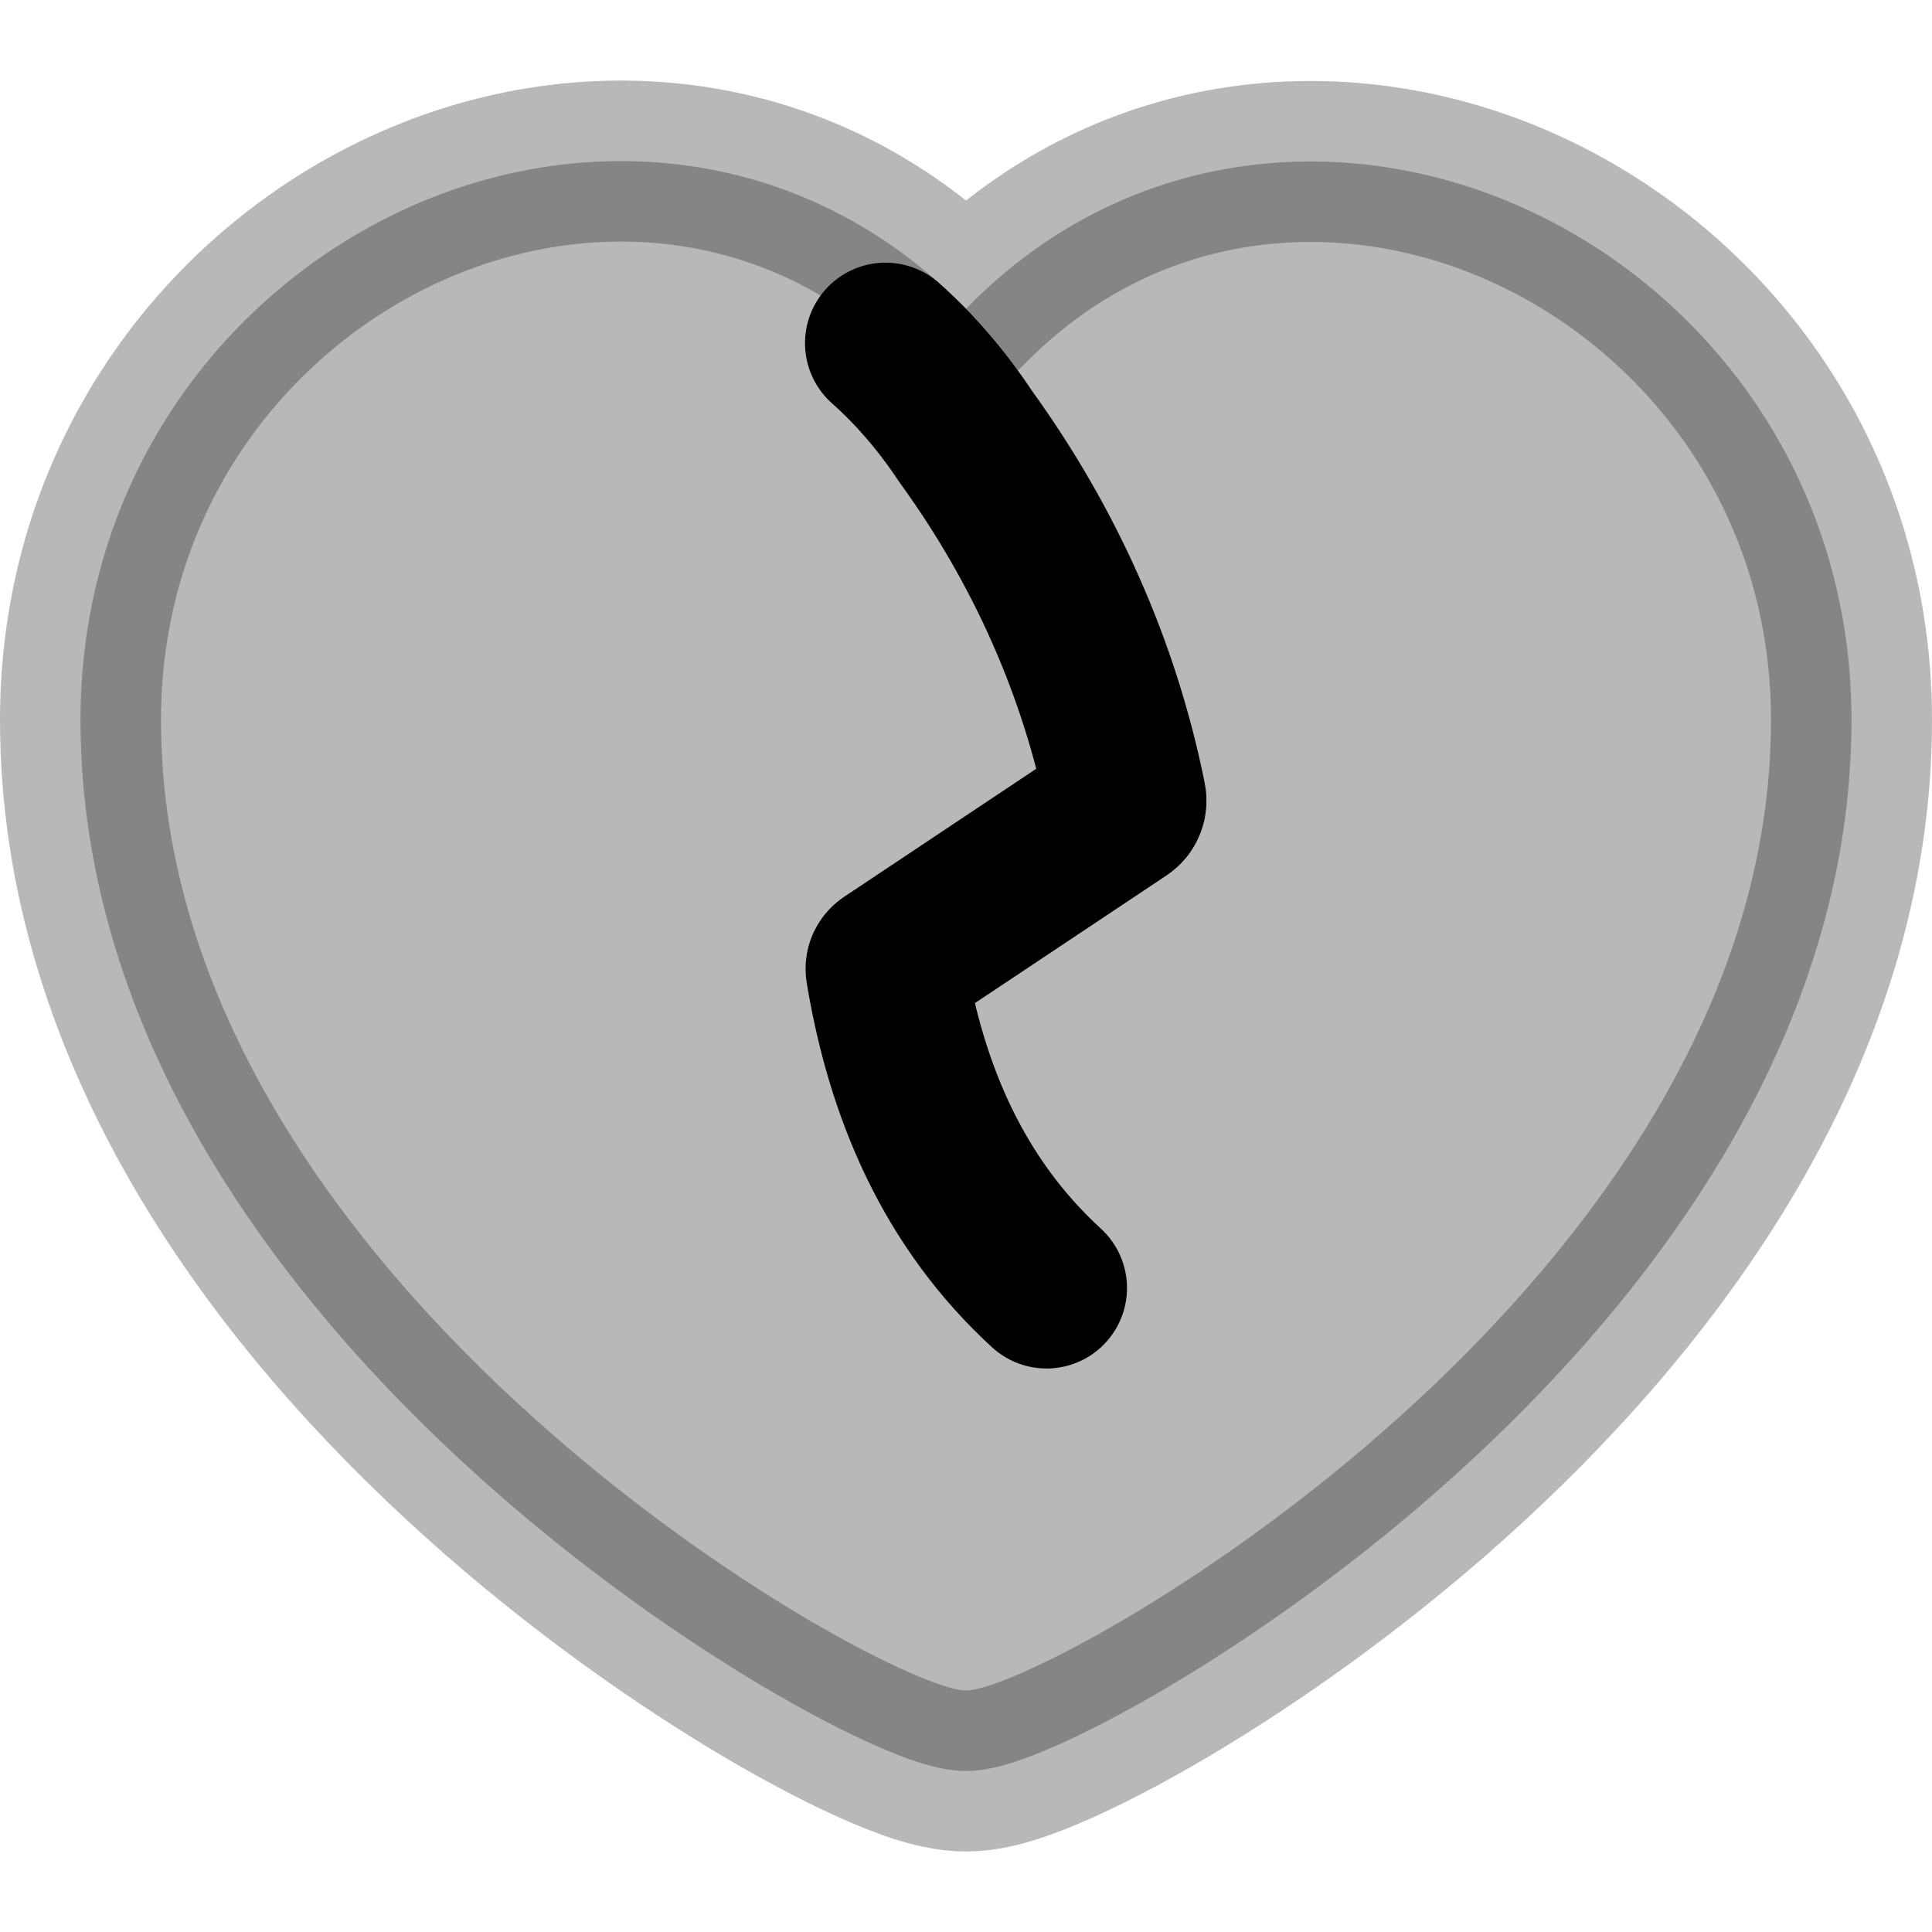 <svg
  xmlns="http://www.w3.org/2000/svg"
  width="24"
  height="24"
  viewBox="0 0 24 24"
  fill="none"
  stroke="currentColor"
  stroke-width="2"
  stroke-linecap="round"
  stroke-linejoin="round"
>
  <path d="M13 16C11.845 14.941 11.26 13.564 11.008 12.048C11.003 12.019 11.016 11.99 11.04 11.973L13.936 10.043C13.975 10.017 13.994 9.97 13.985 9.925C13.659 8.297 12.972 6.77 12 5.428C11.697 4.971 11.361 4.584 11 4.263" stroke="currentColor" stroke-width="2"/>
  <path d="M5.458 2.419C7.612 1.605 10.147 1.93 12 3.836C13.852 1.933 16.386 1.611 18.539 2.424C21.002 3.355 23 5.777 23 8.944C23 12.888 20.492 16.152 18.044 18.353C16.802 19.469 15.528 20.355 14.492 20.967C13.975 21.272 13.506 21.515 13.121 21.685C12.929 21.77 12.746 21.842 12.581 21.895C12.44 21.939 12.224 22 12 22C11.776 22 11.56 21.939 11.419 21.895C11.254 21.842 11.071 21.77 10.879 21.685C10.494 21.515 10.025 21.272 9.507 20.967C8.472 20.355 7.198 19.469 5.957 18.353C3.508 16.152 1 12.888 1 8.944C1 5.776 2.996 3.351 5.458 2.419Z" fill="currentColor" opacity="0.28"/>
</svg>